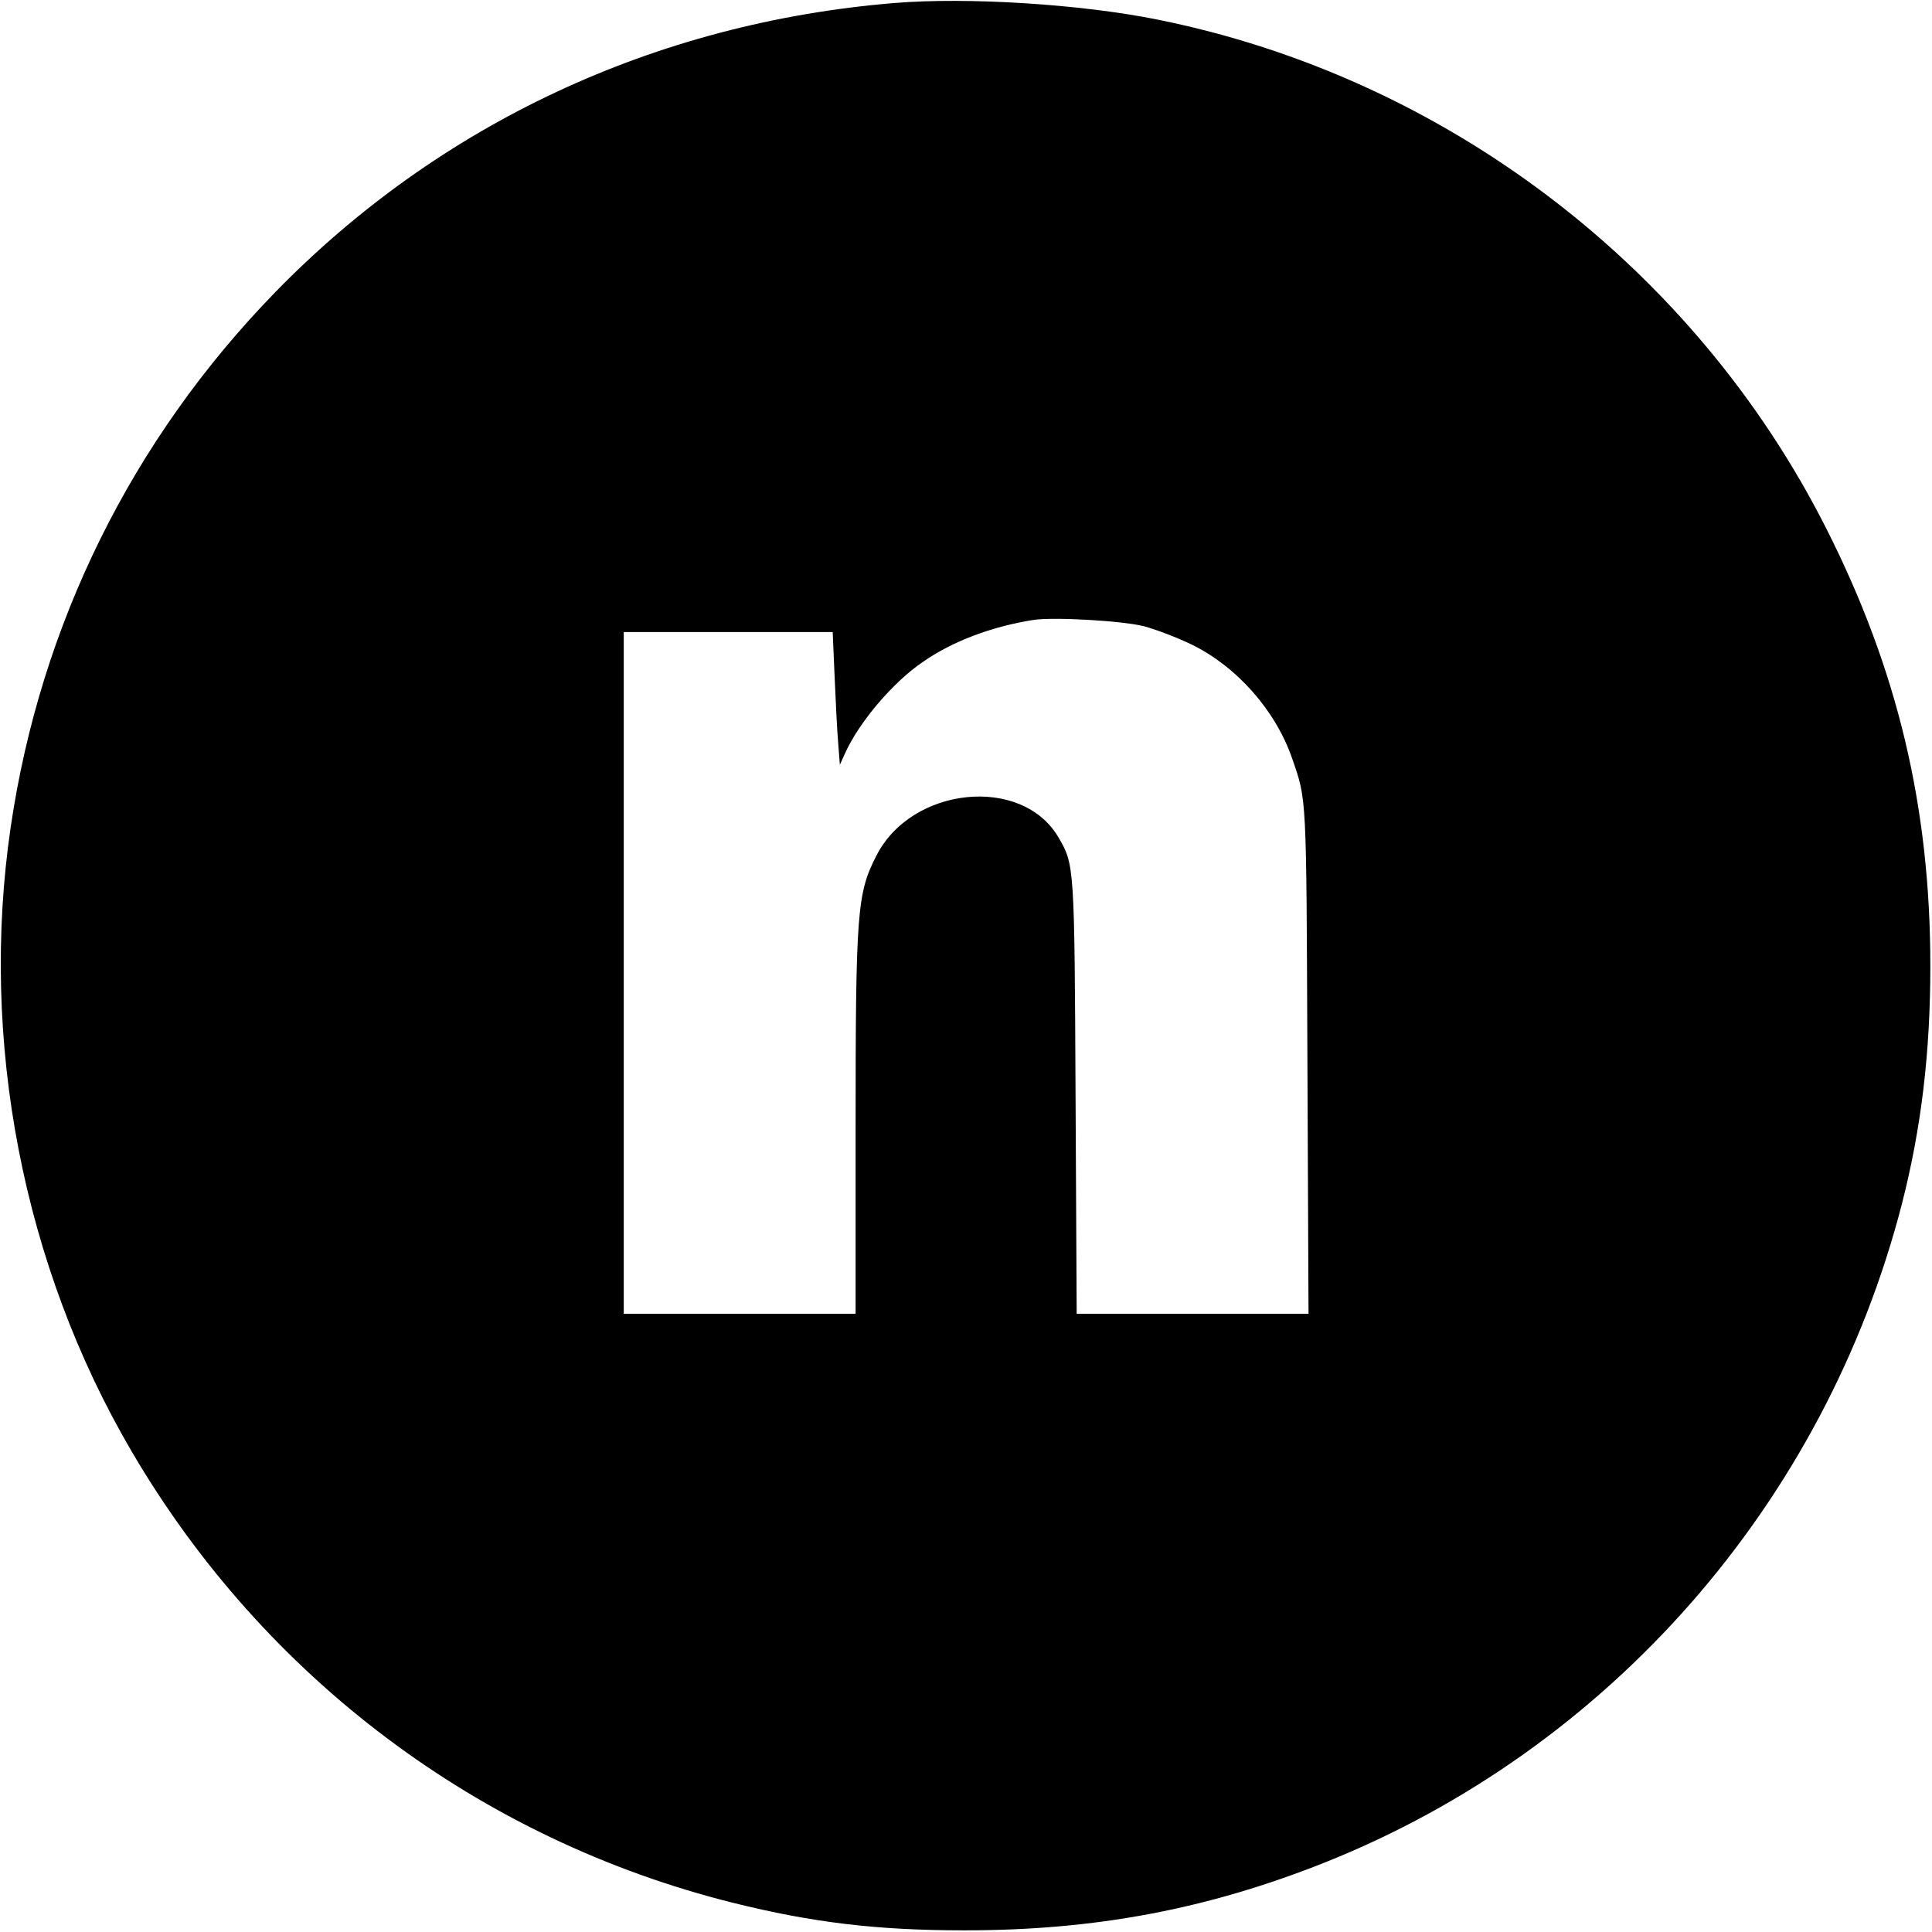 <?xml version="1.0" standalone="no"?>
<!DOCTYPE svg PUBLIC "-//W3C//DTD SVG 20010904//EN"
 "http://www.w3.org/TR/2001/REC-SVG-20010904/DTD/svg10.dtd">
<svg version="1.0" xmlns="http://www.w3.org/2000/svg"
 width="700pt" height="700pt" viewBox="0 0 700 700"
 preserveAspectRatio="xMidYMid meet">
<g transform="translate(0,700) scale(0.1,-0.1)"
fill="#000000" stroke="none">
<path d="M3240 6989 c-865 -71 -1650 -438 -2245 -1050 -517 -532 -848 -1201
-956 -1934 -114 -774 44 -1591 437 -2262 480 -821 1262 -1408 2179 -1637 289
-72 523 -100 840 -100 473 0 877 76 1303 245 1032 411 1813 1302 2093 2387 70
274 103 547 103 862 0 577 -119 1076 -379 1589 -479 945 -1381 1631 -2421
1840 -277 56 -689 82 -954 60z m905 -2258 c44 -12 123 -42 174 -67 163 -80
302 -238 362 -410 54 -157 52 -119 56 -1101 l4 -913 -420 0 -420 0 -4 778 c-4
847 -4 849 -62 948 -132 226 -533 185 -660 -67 -70 -136 -75 -204 -75 -996 l0
-663 -420 0 -420 0 0 1235 0 1235 379 0 378 0 7 -162 c4 -90 9 -198 13 -241
l6 -78 18 40 c51 114 174 259 283 333 108 75 249 128 401 152 74 11 321 -3
400 -23z"/>
</g>
</svg>

